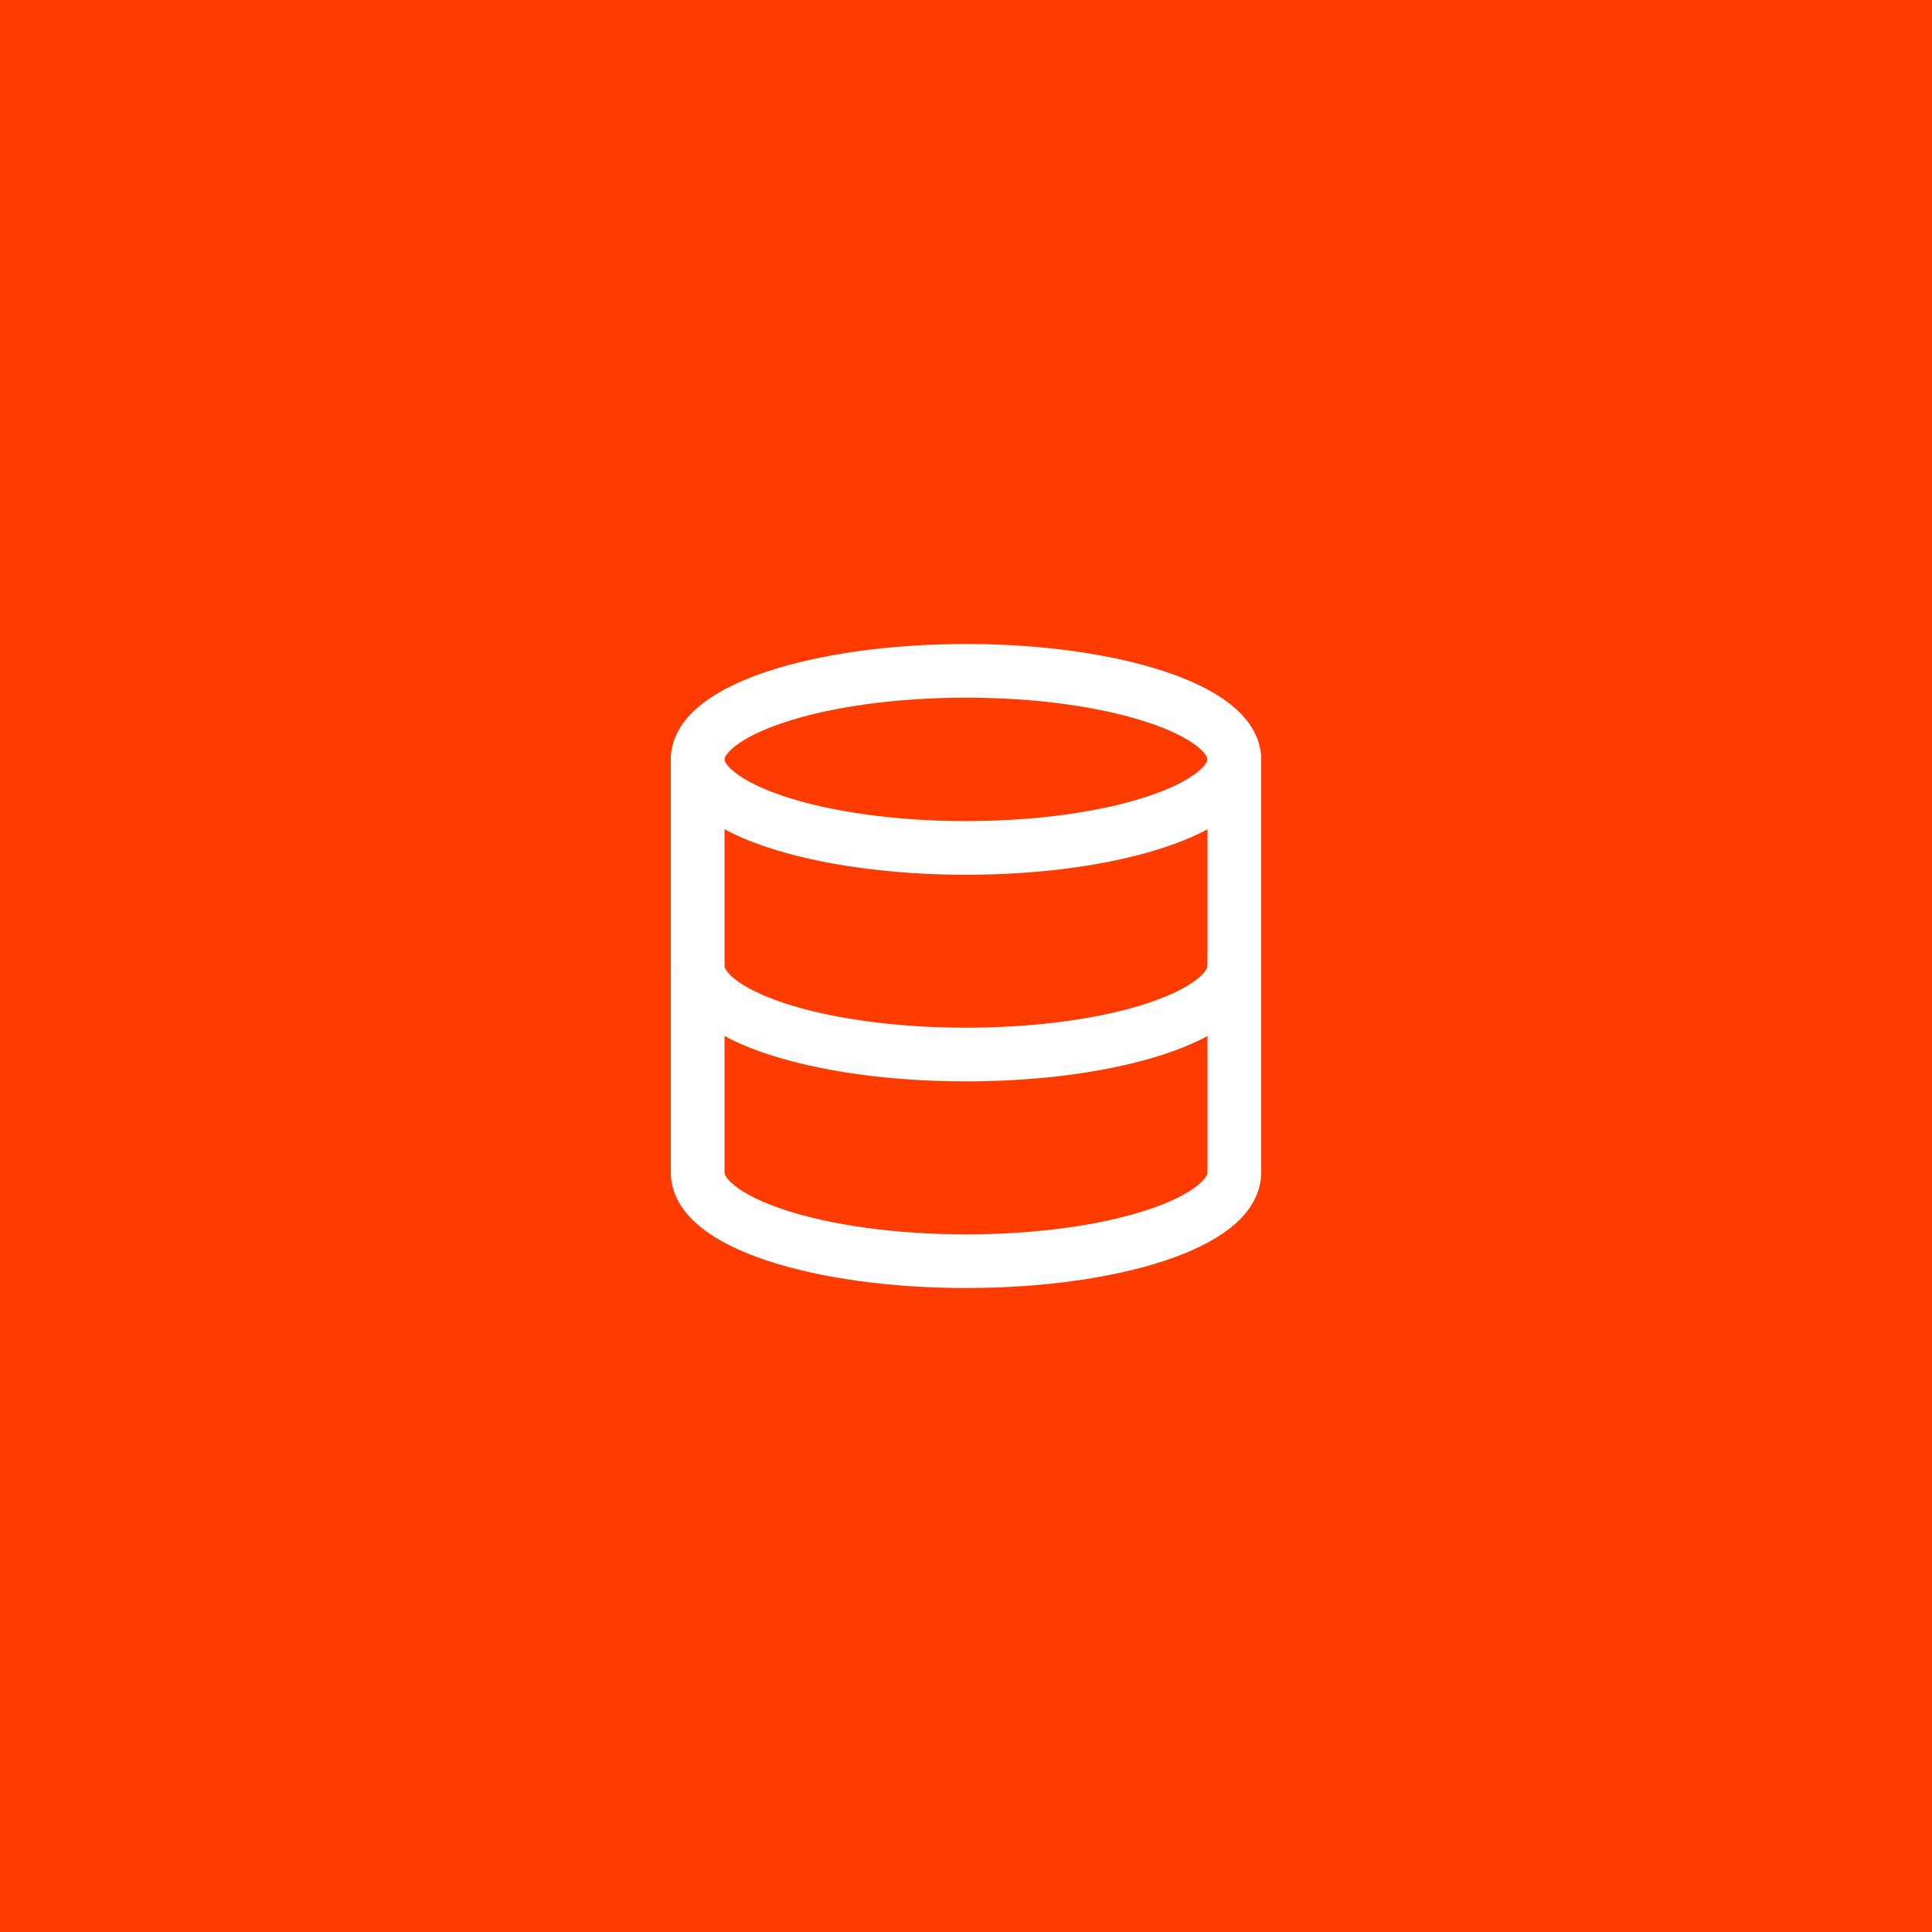 <svg width="72" height="72" viewBox="0 0 72 72" fill="none" xmlns="http://www.w3.org/2000/svg">
<rect width="72" height="72" fill="#FF3B00"/>
<ellipse cx="36" cy="28.3" rx="10" ry="3.3" stroke="white" stroke-width="2" stroke-linecap="round" stroke-linejoin="round"/>
<path d="M46 36C46 37.826 41.556 39.3 36 39.3C30.444 39.3 26 37.826 26 36" stroke="white" stroke-width="2" stroke-linecap="round" stroke-linejoin="round"/>
<path d="M26 28.301V43.701C26 45.527 30.444 47.001 36 47.001C41.556 47.001 46 45.527 46 43.701V28.301" stroke="white" stroke-width="2" stroke-linecap="round" stroke-linejoin="round"/>
</svg>
